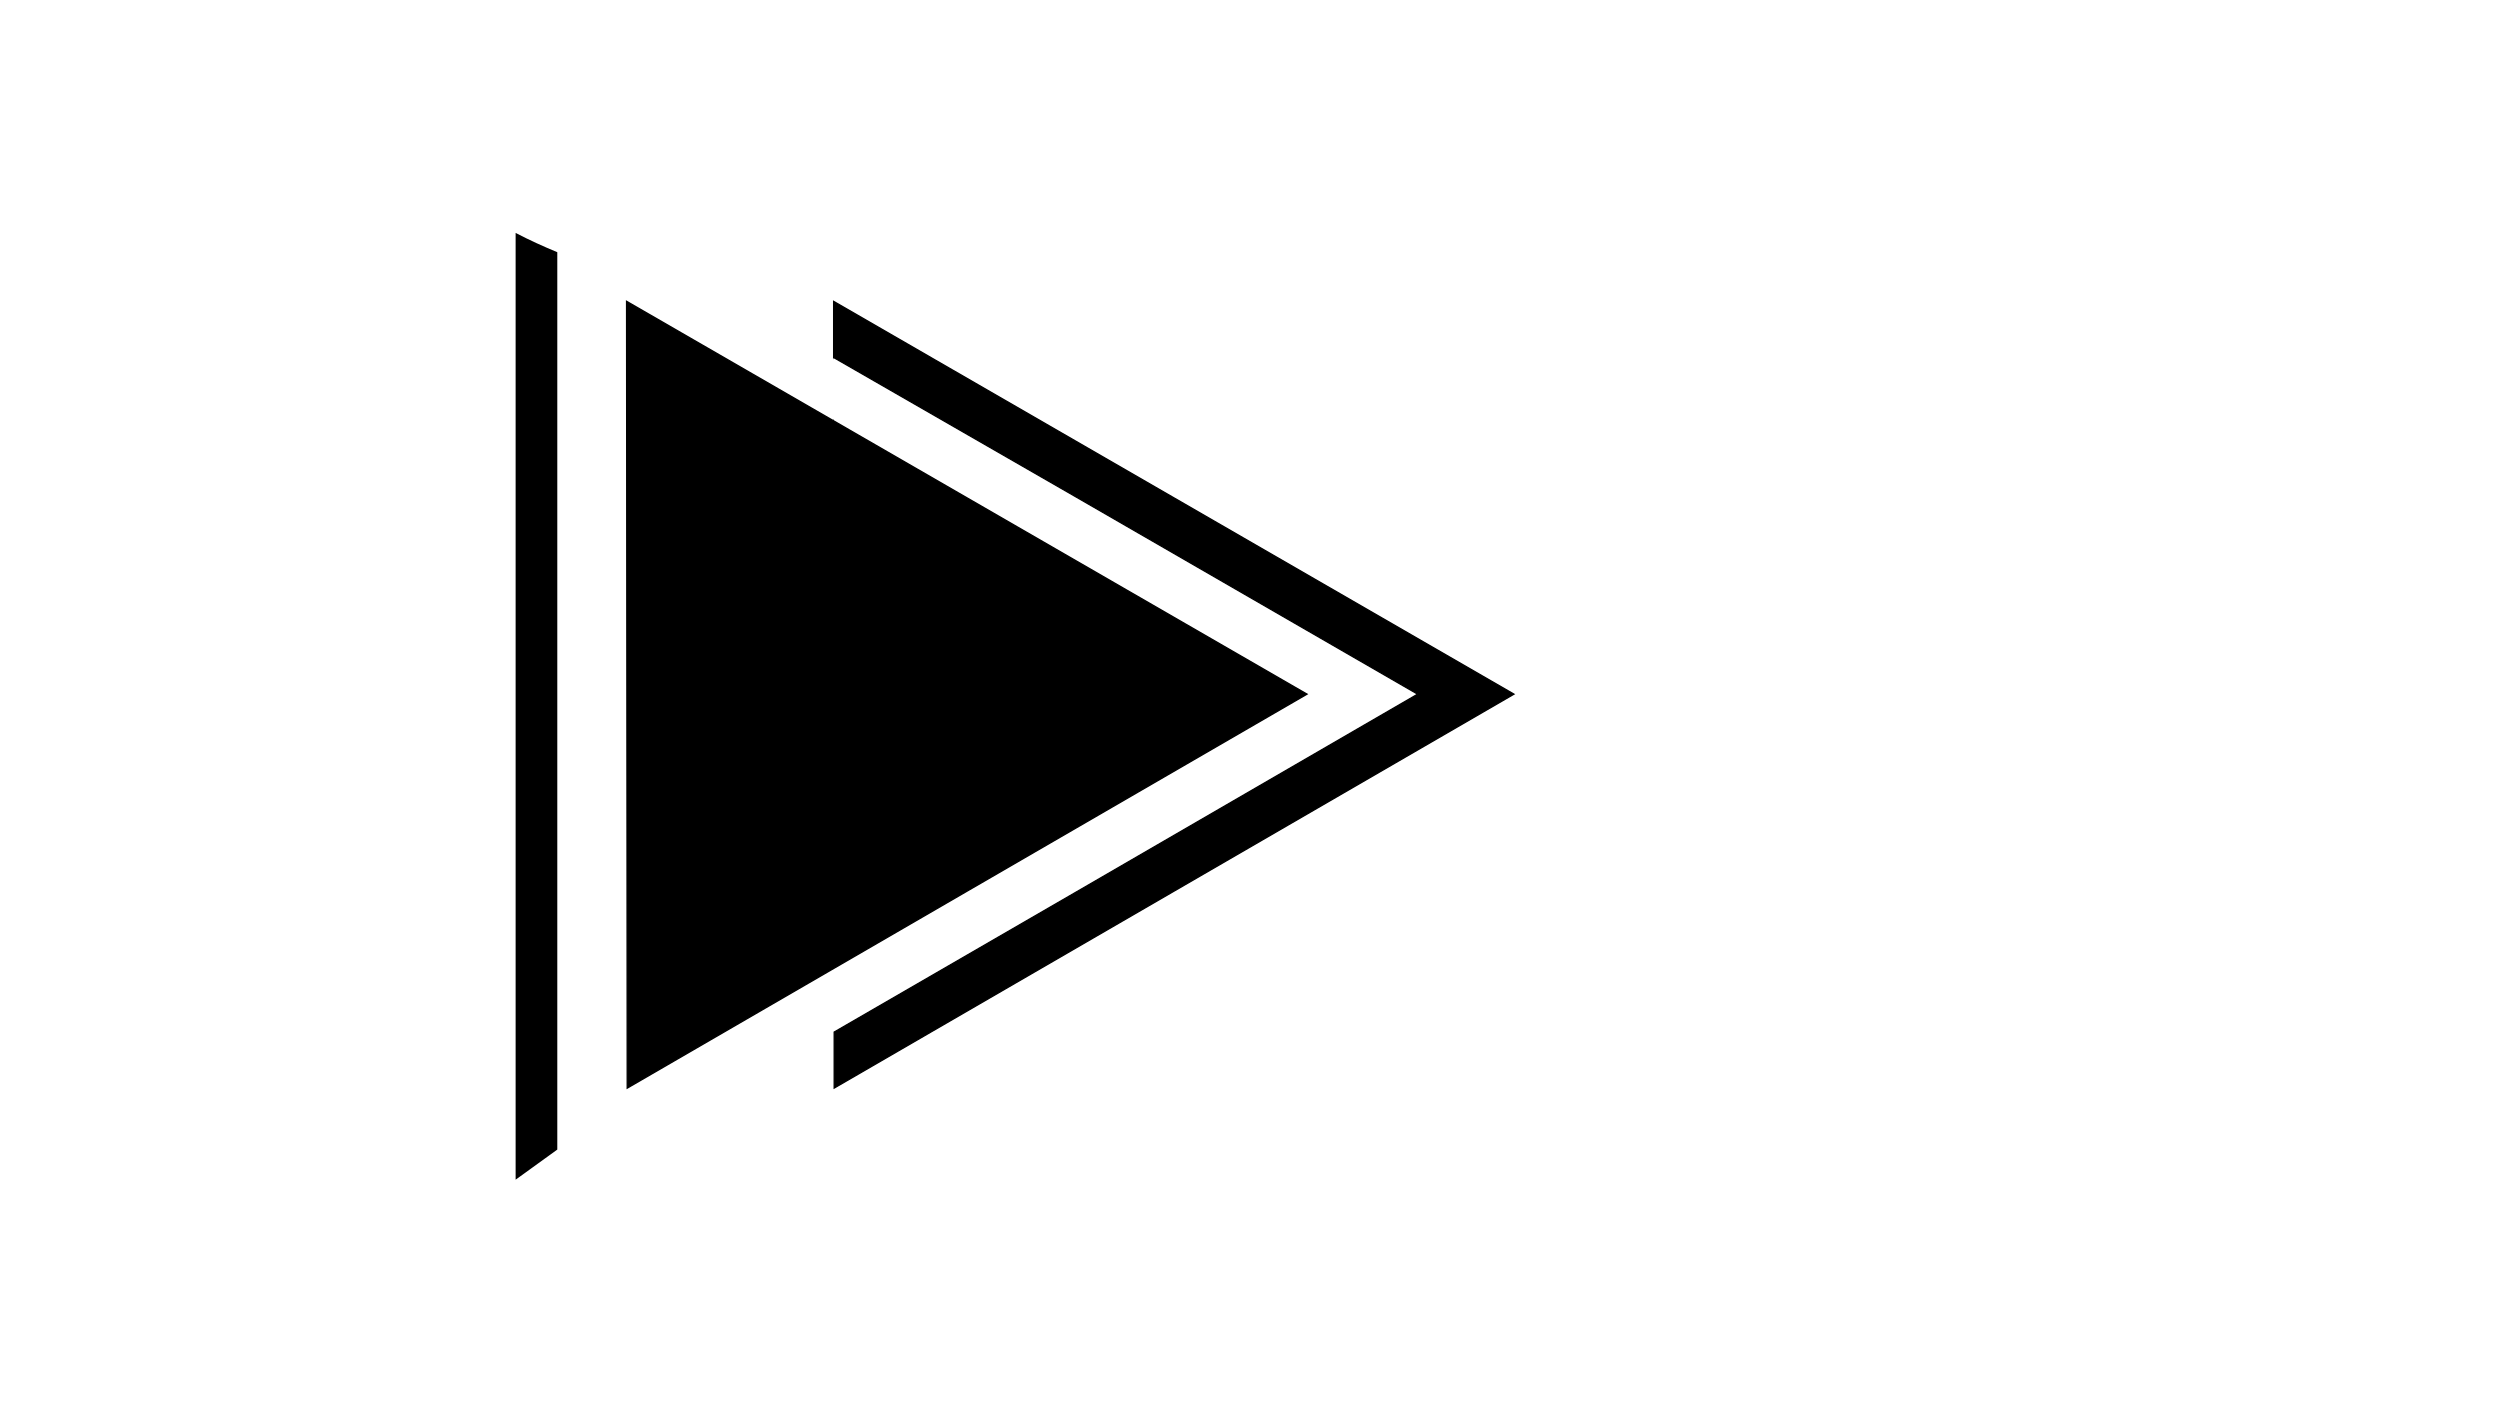 <svg id="Layer_1" data-name="Layer 1" xmlns="http://www.w3.org/2000/svg" viewBox="0 0 1920 1080"><title>blackArrow</title><polygon points="640.65 792.62 826.22 685.24 1088.75 533.11 825.97 381.41 640.23 274.55 640.19 231.44 1162.75 533.11 640.69 835.64 640.65 792.62"/><path d="M640.69,232.3l260.53,150.4,260.53,150.4L641.19,834.78l0-41.87L826.47,685.67,1088.25,534l1.5-.87-1.5-.86L826.22,381,640.73,274.26l0-42m-1-1.73,0,45.13a4.64,4.64,0,0,1,.27.38V275L825.72,381.84l262,151.27L826,684.81,640.15,792.33l0,44.18,523.56-303.4-262-151.27-262-151.27Z"/><path d="M639.77,322.09l.17,211.45v13L640,534V322.21Z"/><path d="M639.77,322.09l.17,211.45v13L640,534V322.21l-.23-.13Z"/><polygon points="481.19 231.44 1003.75 533.11 481.69 835.64 481.19 231.44"/><path d="M481.69,232.3l260.53,150.4,260.53,150.4L742.47,683.94,482.19,834.78l-.25-301.24-.25-301.24m-1-1.73.25,303,.25,303L743,684.81l261.78-151.7-262-151.27-262-151.27Z"/><path d="M396,178.88V906l32-23.12V193.69C417.19,189.2,406.48,184.36,396,178.88Z"/></svg>